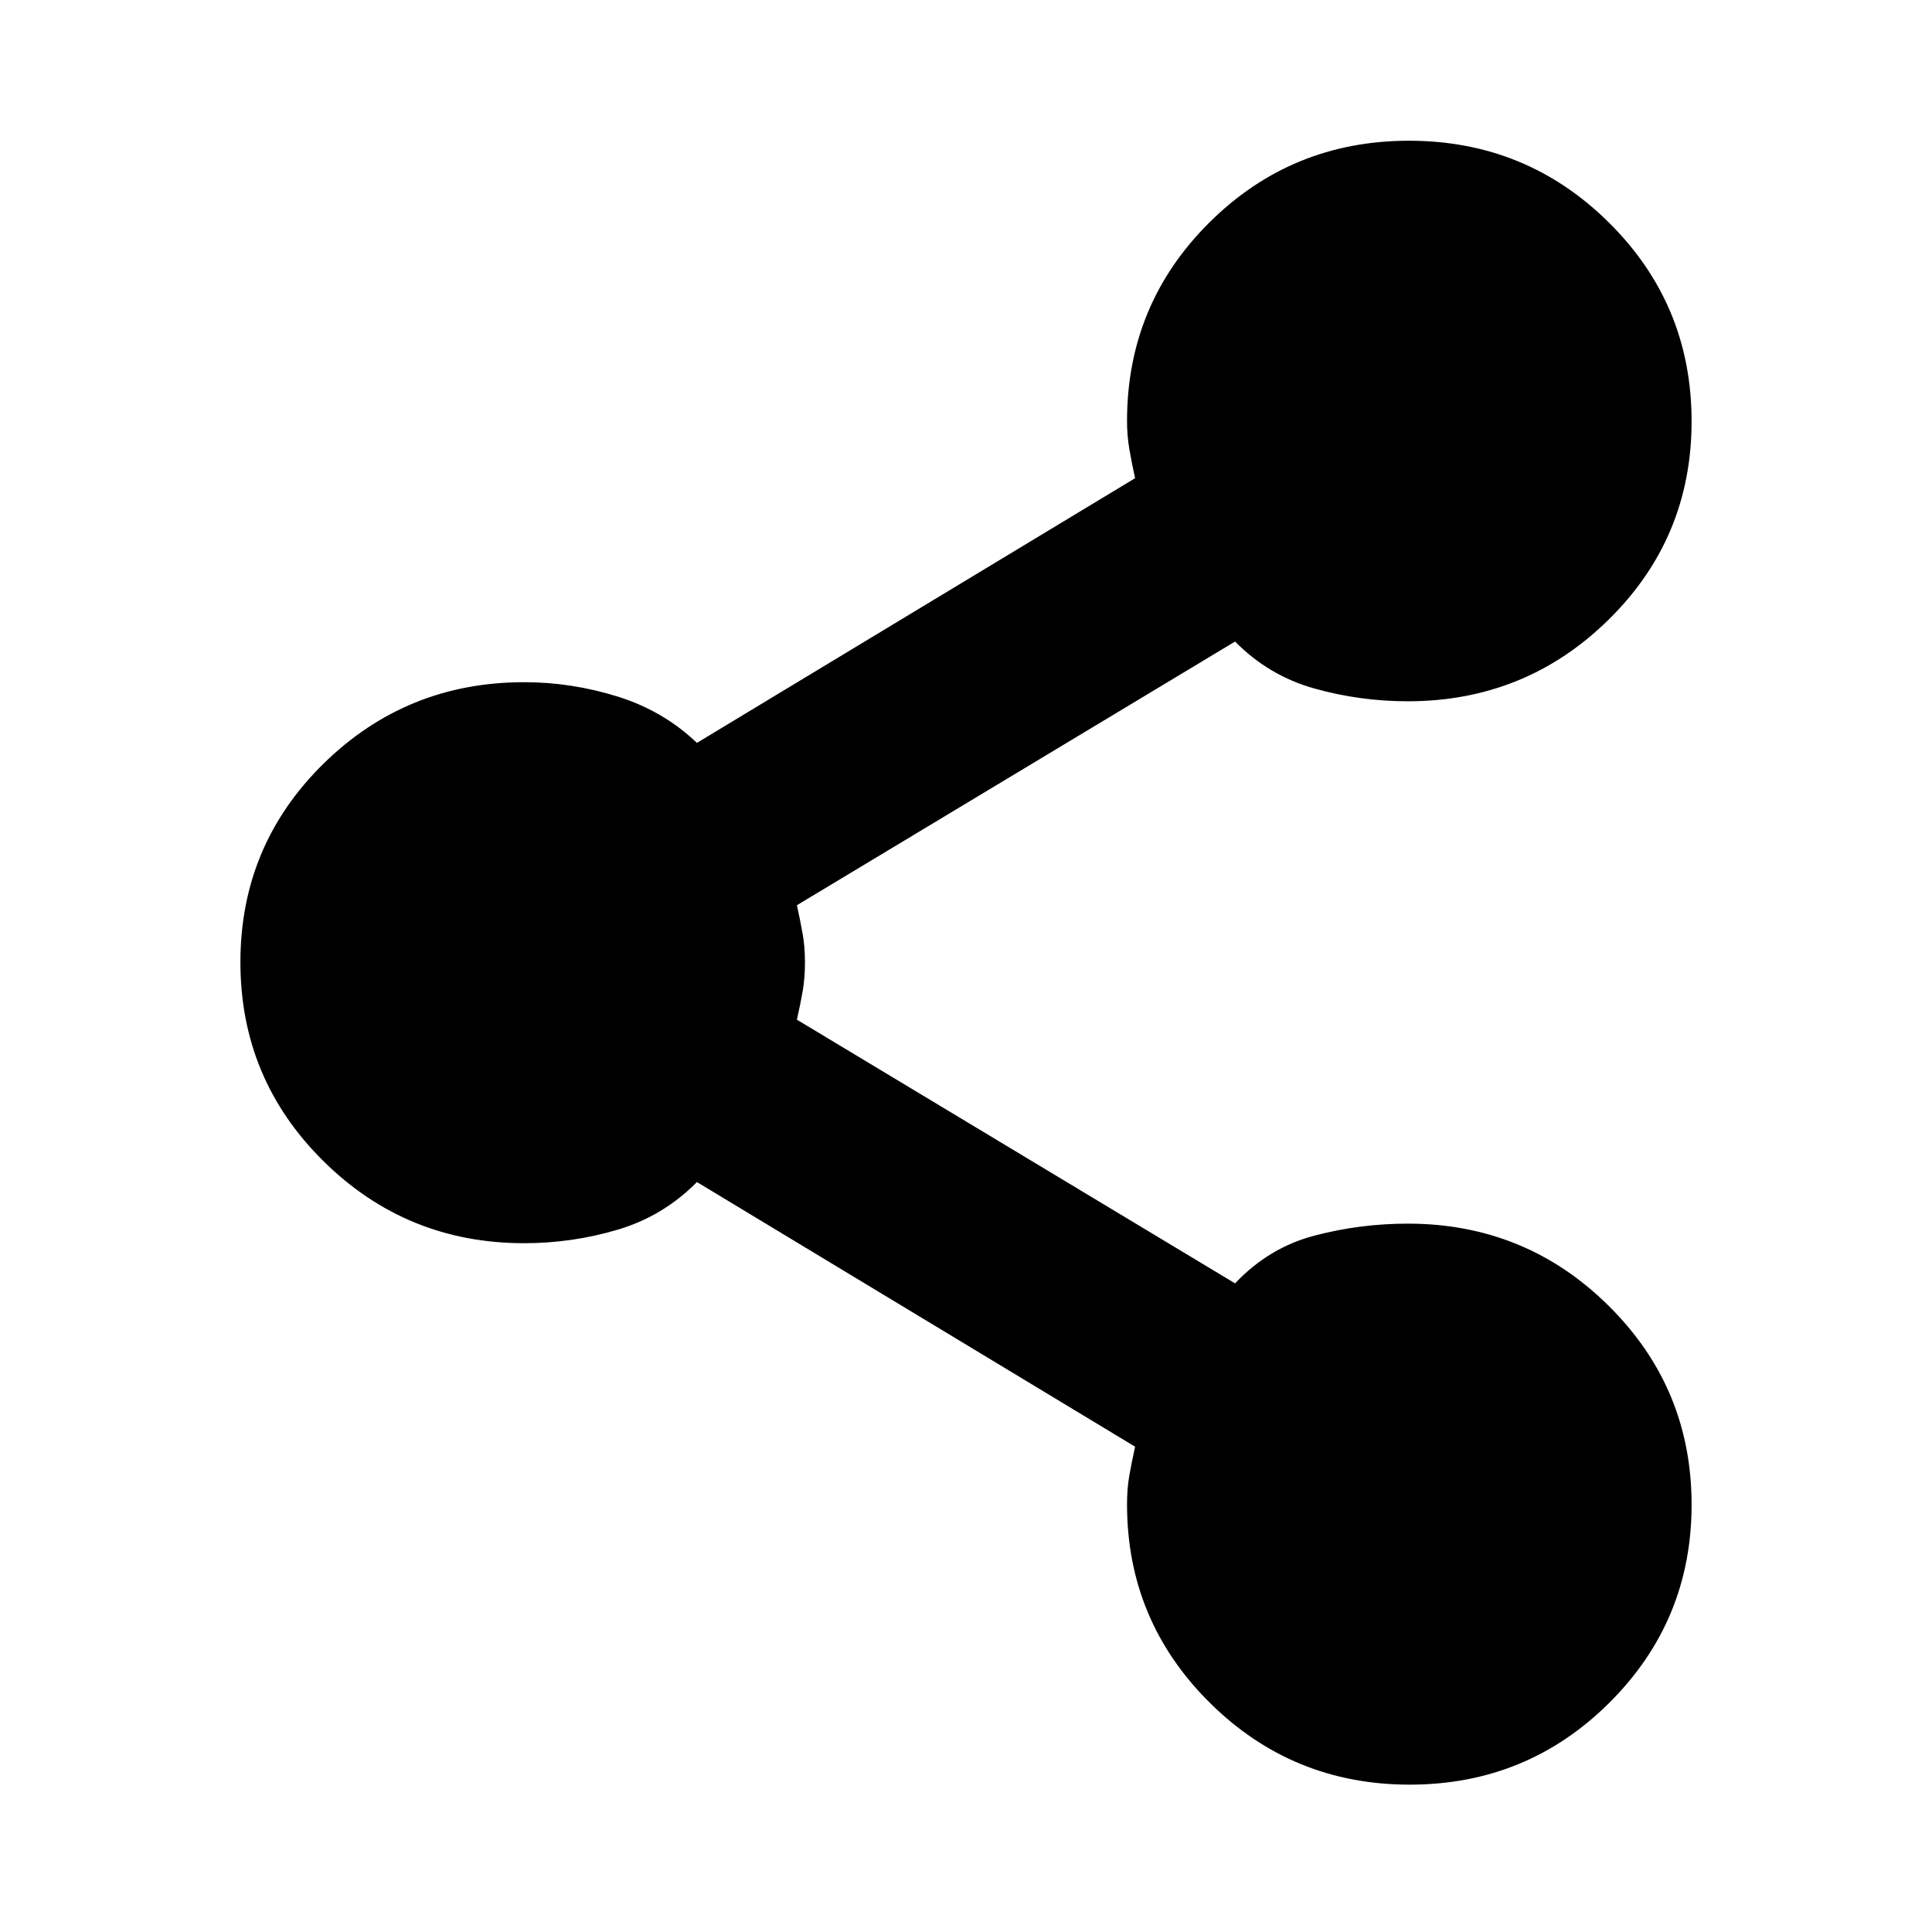 <svg xmlns="http://www.w3.org/2000/svg" height="20" viewBox="0 -960 960 960" width="20"><path d="M700.45-73.22q-58.32 0-99.37-40.76-41.06-40.77-41.06-98.5 0-7.97 1.12-14.29 1.12-6.33 2.88-14.38L346.3-372.65q-16.71 16.95-39.37 23.67-22.65 6.72-46.45 6.72-58.56 0-99.79-40.81-41.23-40.8-41.23-98.82 0-58.02 41.23-98.58 41.23-40.55 99.79-40.55 23.51 0 46.31 7.1 22.8 7.09 39.51 23.05l217.72-131.52q-1.76-7.95-2.88-14.57-1.12-6.62-1.12-13.84 0-57.97 40.89-98.62 40.9-40.65 99.21-40.65 58.31 0 99.37 40.69 41.05 40.69 41.05 98.71 0 58.02-41.23 98.57-41.23 40.56-99.79 40.56-23.8 0-46.45-6.36-22.66-6.36-39.37-23.32L395.98-510.2q1.76 8.05 2.88 14.38 1.12 6.33 1.12 14.06t-1.12 14.18q-1.12 6.44-2.88 14.25L613.7-322.3q16.71-17.72 39.37-23.7 22.65-5.98 46.45-5.98 58.56 0 99.79 40.81 41.23 40.8 41.23 98.82 0 57.78-40.89 98.46-40.89 40.67-99.2 40.67Z"/></svg>